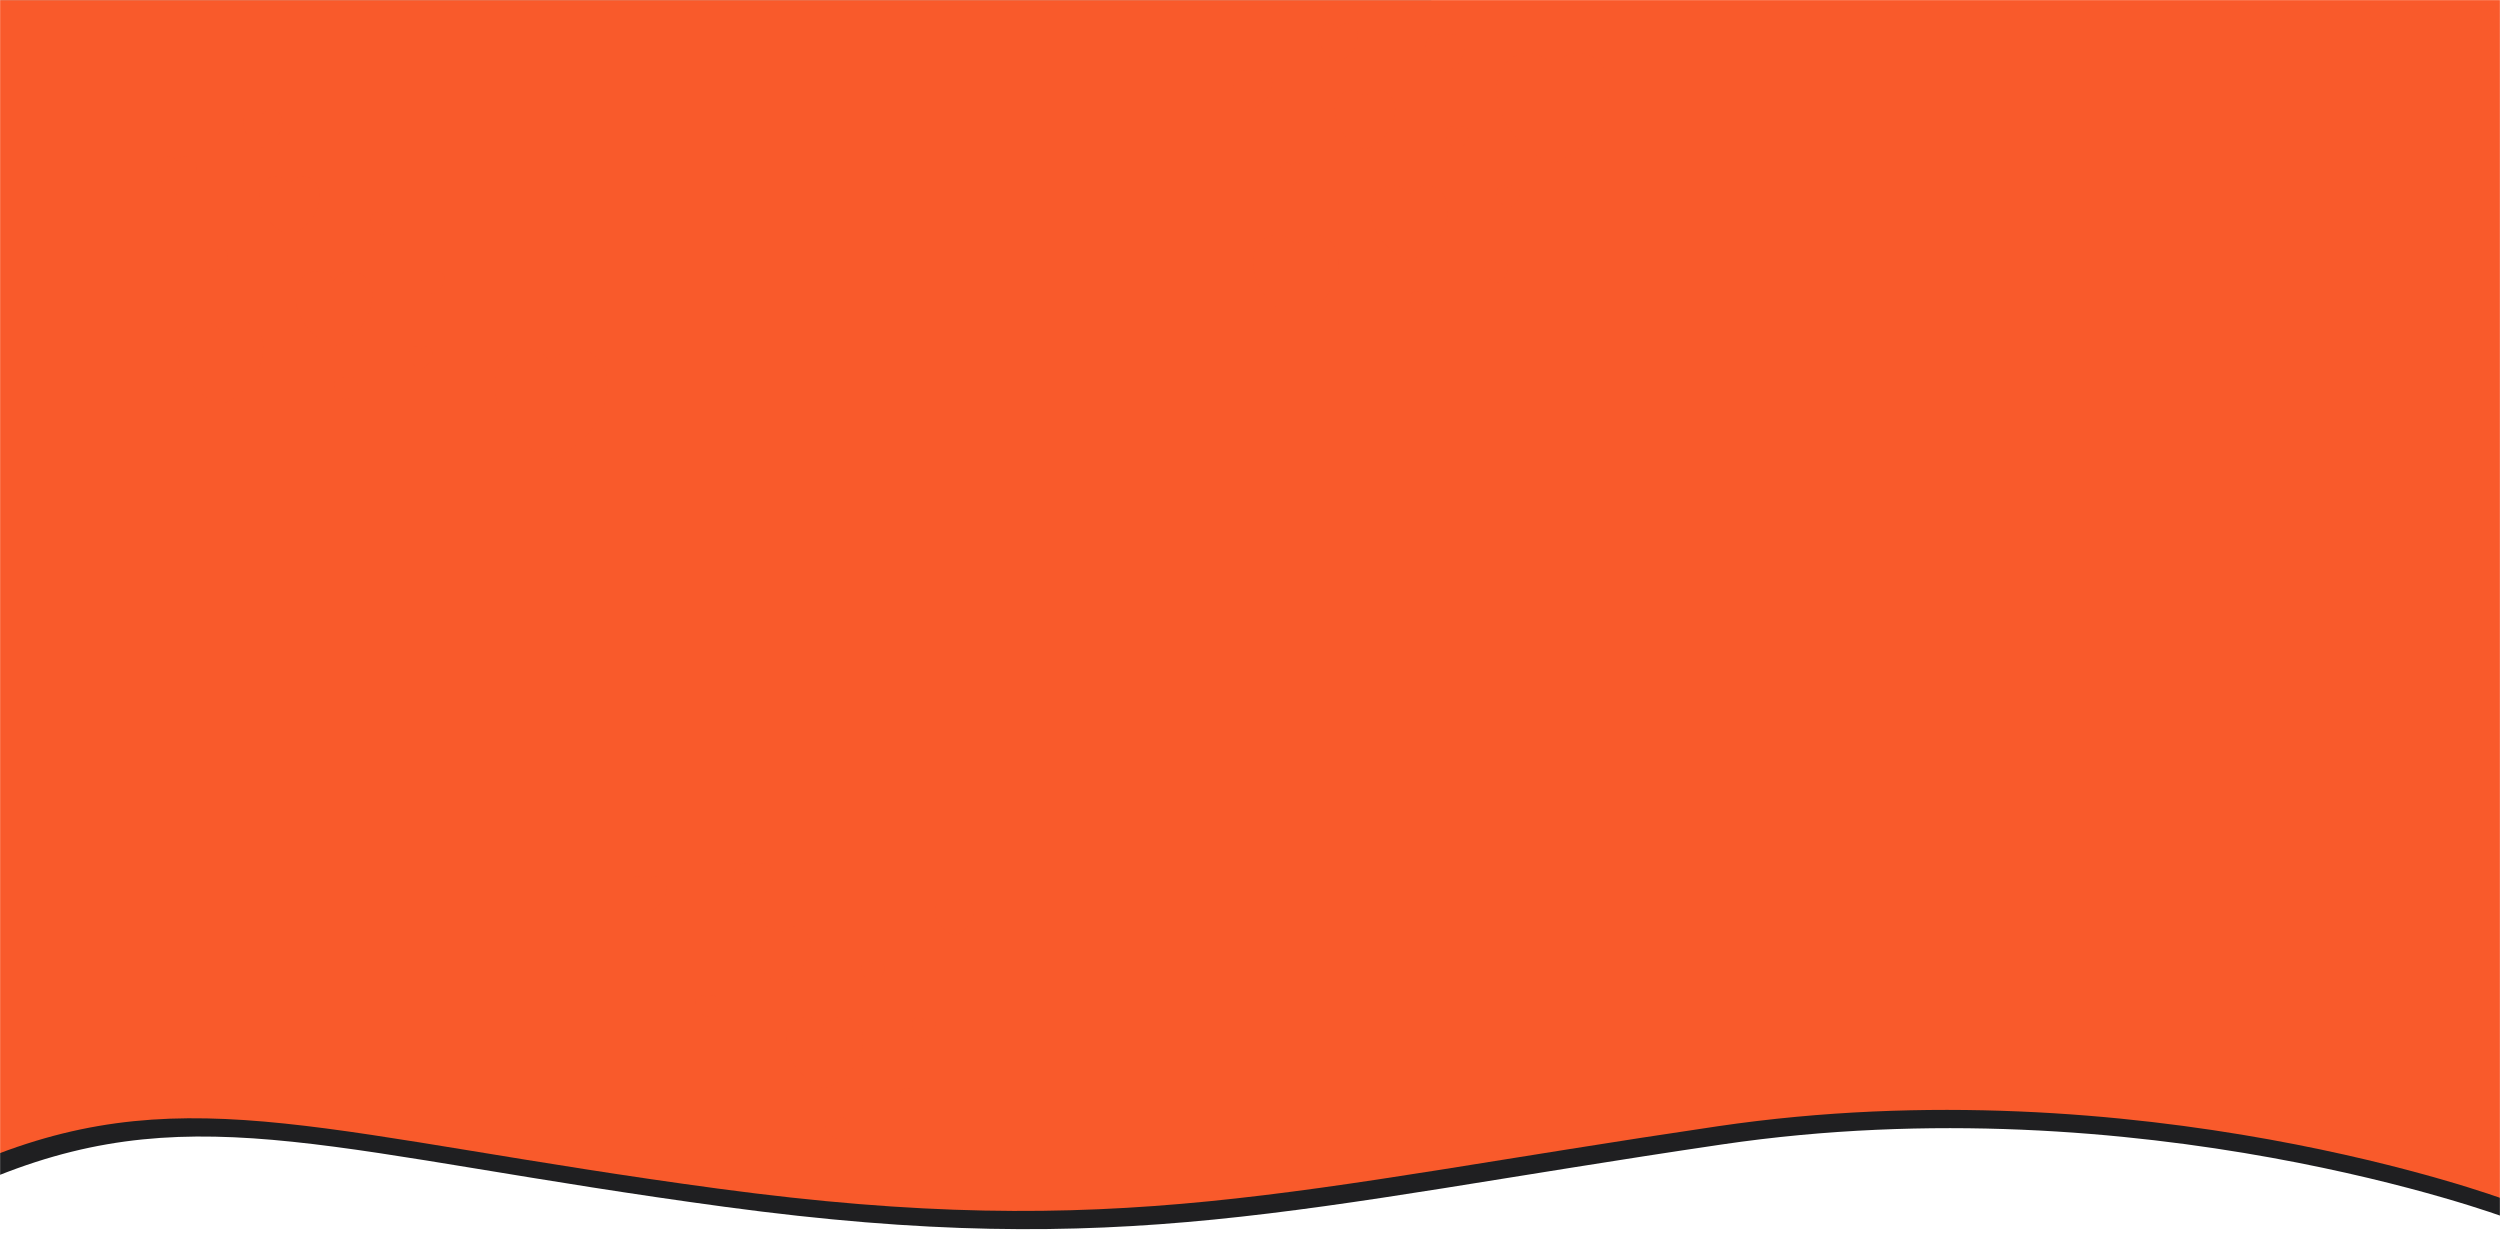 <svg width="1920" height="950" viewBox="0 0 1920 950" fill="none" xmlns="http://www.w3.org/2000/svg">
<mask id="mask0_2_2122" style="mask-type:alpha" maskUnits="userSpaceOnUse" x="0" y="0" width="1920" height="950">
<path d="M1920 0H0V950H1920V0Z" fill="white"/>
</mask>
<g mask="url(#mask0_2_2122)">
<path fill-rule="evenodd" clip-rule="evenodd" d="M1924.26 935.089C1924.26 935.089 1645.44 831.222 1322.07 878.995C995.537 927.232 864.418 968.437 556.88 926.878C261.229 886.925 152.792 841.594 -1.063 902.691L-2 -3.939L1925 -4L1924.26 935.089Z" fill="#1F1F21"/>
<path fill-rule="evenodd" clip-rule="evenodd" d="M1923.26 921.086C1923.26 921.086 1643.57 817.18 1319.19 864.97C991.643 913.226 860.115 954.446 551.62 912.871C255.049 872.903 146.274 827.556 -8.06 888.676L-9 0.061L1924 0L1923.26 921.086Z" fill="#F95A2B"/>
<path d="M223.765 180.378C222.975 180.683 221.674 180.683 220.884 180.378C214.146 177.863 199.091 167.371 199.091 149.588C199.091 141.738 204.876 135.387 212.009 135.387C216.237 135.387 219.978 137.622 222.325 141.077C224.671 137.622 228.435 135.387 232.64 135.387C239.773 135.387 245.558 141.738 245.558 149.588C245.558 167.371 230.503 177.863 223.765 180.378Z" fill="#FD5530" fill-opacity="0.03"/>
<path d="M258.237 265.617C257.232 266.005 255.576 266.005 254.57 265.617C245.995 262.416 226.834 249.062 226.834 226.429C226.834 216.439 234.197 208.355 243.275 208.355C248.656 208.355 253.417 211.201 256.404 215.598C259.39 211.201 264.18 208.355 269.532 208.355C278.61 208.355 285.973 216.439 285.973 226.429C285.973 249.062 266.812 262.416 258.237 265.617Z" fill="#FD5530" fill-opacity="0.03"/>
<path d="M171.332 310.052C170.214 310.483 168.373 310.483 167.255 310.052C157.719 306.492 136.413 291.644 136.413 266.477C136.413 255.367 144.6 246.379 154.694 246.379C160.679 246.379 165.972 249.543 169.293 254.432C172.614 249.543 177.941 246.379 183.892 246.379C193.987 246.379 202.174 255.367 202.174 266.477C202.174 291.644 180.867 306.492 171.332 310.052Z" fill="#FD5530" fill-opacity="0.03"/>
<path d="M136.974 149.097C136.463 149.294 135.621 149.294 135.109 149.097C130.747 147.469 121 140.676 121 129.163C121 124.081 124.745 119.969 129.363 119.969C132.101 119.969 134.522 121.416 136.042 123.653C137.561 121.416 139.998 119.969 142.72 119.969C147.338 119.969 151.083 124.081 151.083 129.163C151.083 140.676 141.336 147.469 136.974 149.097Z" fill="#FD5530" fill-opacity="0.03"/>
<path d="M202.735 113.128C202.224 113.325 201.381 113.325 200.87 113.128C196.508 111.5 186.761 104.707 186.761 93.194C186.761 88.112 190.506 84 195.124 84C197.862 84 200.283 85.447 201.803 87.684C203.322 85.447 205.759 84 208.481 84C213.099 84 216.844 88.112 216.844 93.194C216.844 104.707 207.097 111.5 202.735 113.128Z" fill="#FD5530" fill-opacity="0.03"/>
<path d="M166.496 208.266C166.191 208.384 165.688 208.384 165.383 208.266C162.78 207.294 156.963 203.24 156.963 196.37C156.963 193.337 159.198 190.883 161.954 190.883C163.588 190.883 165.033 191.747 165.94 193.081C166.846 191.747 168.3 190.883 169.925 190.883C172.681 190.883 174.916 193.337 174.916 196.37C174.916 203.24 169.099 207.294 166.496 208.266Z" fill="#FD5530" fill-opacity="0.03"/>
<path d="M266.165 306.926C265.86 307.044 265.357 307.044 265.052 306.926C262.449 305.954 256.632 301.9 256.632 295.03C256.632 291.997 258.867 289.543 261.623 289.543C263.257 289.543 264.702 290.407 265.609 291.742C266.515 290.407 267.969 289.543 269.594 289.543C272.35 289.543 274.585 291.997 274.585 295.03C274.585 301.9 268.768 305.954 266.165 306.926Z" fill="#FD5530" fill-opacity="0.03"/>
<path d="M293.908 180.516C293.603 180.634 293.1 180.634 292.795 180.516C290.192 179.544 284.375 175.49 284.375 168.62C284.375 165.587 286.61 163.133 289.366 163.133C291 163.133 292.445 163.997 293.351 165.331C294.258 163.997 295.712 163.133 297.337 163.133C300.093 163.133 302.328 165.587 302.328 168.62C302.328 175.49 296.511 179.544 293.908 180.516Z" fill="#FD5530" fill-opacity="0.03"/>
<path d="M332.953 225.738C332.648 225.856 332.146 225.856 331.84 225.738C329.237 224.767 323.42 220.713 323.42 213.842C323.42 210.809 325.656 208.355 328.411 208.355C330.045 208.355 331.49 209.219 332.397 210.554C333.304 209.219 334.758 208.355 336.382 208.355C339.138 208.355 341.373 210.809 341.373 213.842C341.373 220.713 335.557 224.767 332.953 225.738Z" fill="#FD5530" fill-opacity="0.03"/>
<path d="M323.706 283.289C323.401 283.407 322.898 283.407 322.593 283.289C319.99 282.317 314.173 278.264 314.173 271.393C314.173 268.36 316.408 265.906 319.164 265.906C320.797 265.906 322.243 266.77 323.149 268.105C324.056 266.77 325.51 265.906 327.135 265.906C329.891 265.906 332.126 268.36 332.126 271.393C332.126 278.264 326.309 282.317 323.706 283.289Z" fill="#FD5530" fill-opacity="0.03"/>
<path d="M425.983 351.847C424.511 352.415 422.086 352.415 420.614 351.847C408.057 347.16 380 327.607 380 294.466C380 279.836 390.781 268 404.074 268C411.954 268 418.925 272.166 423.298 278.605C427.671 272.166 434.686 268 442.523 268C455.815 268 466.597 279.836 466.597 294.466C466.597 327.607 438.539 347.16 425.983 351.847Z" fill="#FD5530" fill-opacity="0.03"/>
<path d="M600.759 754.409C599.969 754.699 598.668 754.699 597.878 754.409C591.141 752.024 576.086 742.073 576.086 725.207C576.086 717.762 581.871 711.738 589.003 711.738C593.232 711.738 596.972 713.859 599.318 717.135C601.665 713.859 605.428 711.738 609.633 711.738C616.765 711.738 622.55 717.762 622.55 725.207C622.55 742.073 607.496 752.024 600.759 754.409Z" fill="#FD5530" fill-opacity="0.03"/>
<path d="M635.229 835.25C634.223 835.618 632.568 835.618 631.562 835.25C622.988 832.214 603.828 819.549 603.828 798.083C603.828 788.608 611.19 780.941 620.267 780.941C625.649 780.941 630.409 783.64 633.395 787.81C636.382 783.64 641.172 780.941 646.524 780.941C655.601 780.941 662.963 788.608 662.963 798.083C662.963 819.549 643.803 832.214 635.229 835.25Z" fill="#FD5530" fill-opacity="0.03"/>
<path d="M733.96 718.13C733.449 718.317 732.606 718.317 732.095 718.13C727.733 716.586 717.987 710.143 717.987 699.224C717.987 694.404 721.732 690.504 726.349 690.504C729.087 690.504 731.508 691.877 733.028 693.998C734.547 691.877 736.983 690.504 739.706 690.504C744.323 690.504 748.068 694.404 748.068 699.224C748.068 710.143 738.322 716.586 733.96 718.13Z" fill="#FD5530" fill-opacity="0.03"/>
<path d="M498 700.611C497.489 700.798 496.647 700.798 496.135 700.611C491.773 699.066 482.027 692.624 482.027 681.704C482.027 676.884 485.772 672.984 490.39 672.984C493.127 672.984 495.549 674.357 497.068 676.479C498.587 674.357 501.023 672.984 503.746 672.984C508.363 672.984 512.108 676.884 512.108 681.704C512.108 692.624 502.362 699.066 498 700.611Z" fill="#FD5530" fill-opacity="0.03"/>
<path d="M579.73 690.626C579.219 690.813 578.376 690.813 577.865 690.626C573.503 689.082 563.757 682.639 563.757 671.72C563.757 666.9 567.502 663 572.12 663C574.857 663 577.279 664.373 578.798 666.494C580.317 664.373 582.753 663 585.476 663C590.093 663 593.838 666.9 593.838 671.72C593.838 682.639 584.092 689.082 579.73 690.626Z" fill="#FD5530" fill-opacity="0.03"/>
<path d="M543.493 780.858C543.188 780.969 542.686 780.969 542.38 780.858C539.777 779.936 533.961 776.091 533.961 769.575C533.961 766.698 536.196 764.371 538.952 764.371C540.585 764.371 542.03 765.19 542.937 766.456C543.843 765.19 545.298 764.371 546.922 764.371C549.678 764.371 551.913 766.698 551.913 769.575C551.913 776.091 546.096 779.936 543.493 780.858Z" fill="#FD5530" fill-opacity="0.03"/>
<path d="M643.156 874.432C642.851 874.544 642.349 874.544 642.043 874.432C639.44 873.51 633.624 869.666 633.624 863.149C633.624 860.273 635.859 857.945 638.615 857.945C640.248 857.945 641.693 858.765 642.6 860.031C643.507 858.765 644.961 857.945 646.585 857.945C649.341 857.945 651.576 860.273 651.576 863.149C651.576 869.666 645.76 873.51 643.156 874.432Z" fill="#FD5530" fill-opacity="0.03"/>
<path d="M670.898 754.541C670.593 754.653 670.09 754.653 669.785 754.541C667.182 753.62 661.365 749.775 661.365 743.259C661.365 740.382 663.6 738.055 666.356 738.055C667.989 738.055 669.435 738.874 670.341 740.14C671.248 738.874 672.702 738.055 674.327 738.055C677.082 738.055 679.317 740.382 679.317 743.259C679.317 749.775 673.501 753.62 670.898 754.541Z" fill="#FD5530" fill-opacity="0.03"/>
<path d="M709.941 797.428C709.635 797.54 709.133 797.54 708.828 797.428C706.225 796.506 700.408 792.662 700.408 786.145C700.408 783.269 702.643 780.941 705.399 780.941C707.032 780.941 708.478 781.761 709.384 783.027C710.291 781.761 711.745 780.941 713.369 780.941C716.125 780.941 718.36 783.269 718.36 786.145C718.36 792.662 712.544 796.506 709.941 797.428Z" fill="#FD5530" fill-opacity="0.03"/>
<path d="M700.694 852.014C700.388 852.126 699.886 852.126 699.581 852.014C696.978 851.092 691.161 847.248 691.161 840.731C691.161 837.855 693.396 835.527 696.152 835.527C697.785 835.527 699.231 836.347 700.137 837.613C701.044 836.347 702.498 835.527 704.122 835.527C706.878 835.527 709.113 837.855 709.113 840.731C709.113 847.248 703.297 851.092 700.694 852.014Z" fill="#FD5530" fill-opacity="0.03"/>
<path d="M1049.77 114.378C1048.98 114.683 1047.67 114.683 1046.88 114.378C1040.15 111.863 1025.09 101.371 1025.09 83.588C1025.09 75.738 1030.88 69.387 1038.01 69.387C1042.24 69.387 1045.98 71.622 1048.32 75.077C1050.67 71.622 1054.43 69.387 1058.64 69.387C1065.77 69.387 1071.56 75.738 1071.56 83.588C1071.56 101.371 1056.5 111.863 1049.77 114.378Z" fill="#FD5530" fill-opacity="0.03"/>
<path d="M1084.24 199.617C1083.23 200.005 1081.58 200.005 1080.57 199.617C1072 196.416 1052.83 183.062 1052.83 160.429C1052.83 150.439 1060.2 142.355 1069.27 142.355C1074.66 142.355 1079.42 145.201 1082.4 149.598C1085.39 145.201 1090.18 142.355 1095.53 142.355C1104.61 142.355 1111.97 150.439 1111.97 160.429C1111.97 183.062 1092.81 196.416 1084.24 199.617Z" fill="#FD5530" fill-opacity="0.03"/>
<path d="M1195.4 124.456C1193.93 125.024 1191.51 125.024 1190.03 124.456C1177.48 119.769 1149.42 100.216 1149.42 67.075C1149.42 52.446 1160.2 40.609 1173.49 40.609C1181.38 40.609 1188.35 44.776 1192.72 51.215C1197.09 44.776 1204.11 40.609 1211.94 40.609C1225.24 40.609 1236.02 52.446 1236.02 67.075C1236.02 100.216 1207.96 119.769 1195.4 124.456Z" fill="#FD5530" fill-opacity="0.03"/>
<path d="M997.332 244.052C996.214 244.483 994.372 244.483 993.254 244.052C983.719 240.492 962.413 225.644 962.413 200.477C962.413 189.367 970.6 180.379 980.694 180.379C986.678 180.379 991.972 183.543 995.293 188.432C998.614 183.543 1003.94 180.379 1009.89 180.379C1019.99 180.379 1028.17 189.367 1028.17 200.477C1028.17 225.644 1006.87 240.492 997.332 244.052Z" fill="#FD5530" fill-opacity="0.03"/>
<path d="M1110.94 55.351C1110.42 55.548 1109.58 55.548 1109.07 55.351C1104.71 53.722 1094.96 46.93 1094.96 35.417C1094.96 30.334 1098.71 26.223 1103.33 26.223C1106.06 26.223 1108.48 27.67 1110 29.907C1111.52 27.67 1113.96 26.223 1116.68 26.223C1121.3 26.223 1125.05 30.334 1125.05 35.417C1125.05 46.93 1115.3 53.722 1110.94 55.351Z" fill="#FD5530" fill-opacity="0.03"/>
<path d="M962.974 83.097C962.463 83.294 961.621 83.294 961.109 83.097C956.747 81.469 947 74.676 947 63.163C947 58.081 950.745 53.969 955.363 53.969C958.101 53.969 960.522 55.416 962.042 57.653C963.561 55.416 965.998 53.969 968.72 53.969C973.338 53.969 977.083 58.081 977.083 63.163C977.083 74.676 967.336 81.469 962.974 83.097Z" fill="#FD5530" fill-opacity="0.03"/>
<path d="M1028.74 47.128C1028.22 47.325 1027.38 47.325 1026.87 47.128C1022.51 45.5 1012.76 38.707 1012.76 27.194C1012.76 22.112 1016.51 18 1021.12 18C1023.86 18 1026.28 19.447 1027.8 21.684C1029.32 19.447 1031.76 18 1034.48 18C1039.1 18 1042.84 22.112 1042.84 27.194C1042.84 38.707 1033.1 45.5 1028.74 47.128Z" fill="#FD5530" fill-opacity="0.03"/>
<path d="M992.496 142.266C992.191 142.384 991.688 142.384 991.383 142.266C988.78 141.294 982.963 137.24 982.963 130.37C982.963 127.337 985.198 124.883 987.954 124.883C989.588 124.883 991.033 125.747 991.939 127.081C992.846 125.747 994.3 124.883 995.925 124.883C998.681 124.883 1000.92 127.337 1000.92 130.37C1000.92 137.24 995.099 141.294 992.496 142.266Z" fill="#FD5530" fill-opacity="0.03"/>
<path d="M1092.16 240.926C1091.86 241.044 1091.36 241.044 1091.05 240.926C1088.45 239.954 1082.63 235.9 1082.63 229.03C1082.63 225.997 1084.87 223.543 1087.62 223.543C1089.26 223.543 1090.7 224.407 1091.61 225.742C1092.51 224.407 1093.97 223.543 1095.59 223.543C1098.35 223.543 1100.58 225.997 1100.58 229.03C1100.58 235.9 1094.77 239.954 1092.16 240.926Z" fill="#FD5530" fill-opacity="0.03"/>
<path d="M1119.91 114.516C1119.6 114.634 1119.1 114.634 1118.79 114.516C1116.19 113.544 1110.38 109.49 1110.38 102.62C1110.38 99.587 1112.61 97.133 1115.37 97.133C1117 97.133 1118.44 97.997 1119.35 99.331C1120.26 97.997 1121.71 97.133 1123.34 97.133C1126.09 97.133 1128.33 99.587 1128.33 102.62C1128.33 109.49 1122.51 113.544 1119.91 114.516Z" fill="#FD5530" fill-opacity="0.03"/>
<path d="M1158.95 159.738C1158.65 159.856 1158.15 159.856 1157.84 159.738C1155.24 158.767 1149.42 154.713 1149.42 147.842C1149.42 144.809 1151.66 142.355 1154.41 142.355C1156.05 142.355 1157.49 143.219 1158.4 144.554C1159.3 143.219 1160.76 142.355 1162.38 142.355C1165.14 142.355 1167.37 144.809 1167.37 147.842C1167.37 154.713 1161.56 158.767 1158.95 159.738Z" fill="#FD5530" fill-opacity="0.03"/>
<path d="M1149.71 217.289C1149.4 217.407 1148.9 217.407 1148.59 217.289C1145.99 216.317 1140.17 212.264 1140.17 205.393C1140.17 202.36 1142.41 199.906 1145.16 199.906C1146.8 199.906 1148.24 200.77 1149.15 202.105C1150.06 200.77 1151.51 199.906 1153.13 199.906C1155.89 199.906 1158.13 202.36 1158.13 205.393C1158.13 212.264 1152.31 216.317 1149.71 217.289Z" fill="#FD5530" fill-opacity="0.03"/>
</g>
</svg>
